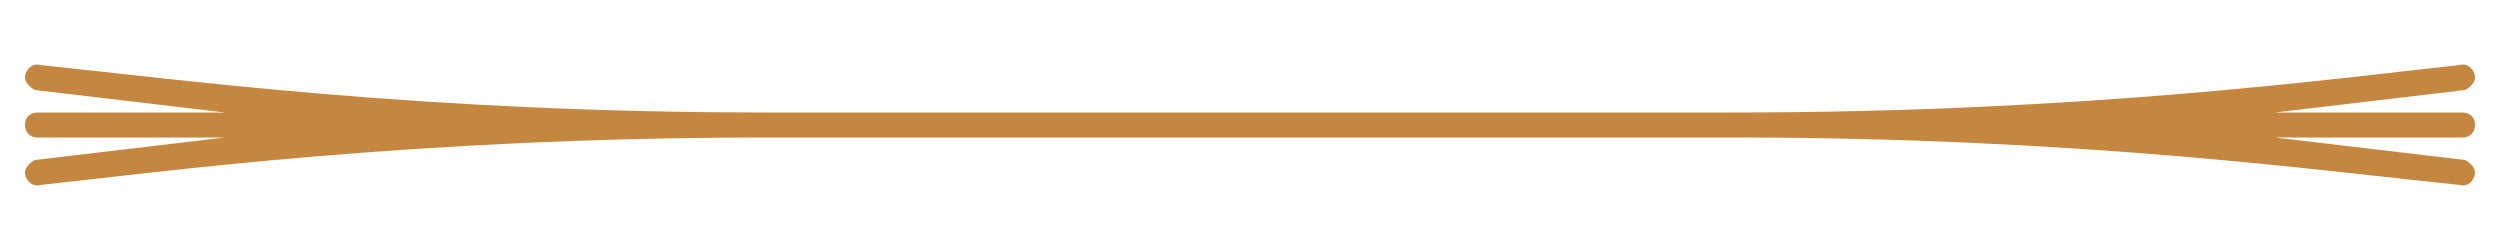 ﻿<svg xmlns='http://www.w3.org/2000/svg' viewBox='0 0 1000 100'><path fill='#C58740' d='M984 26c-47 5-148 19-291 19H307C169 45 74 32 16 26c-3-1-6 2-6 5 0 2 2 4 4 5l76 9H15c-3 0-5 2-5 5s2 5 5 5h75l-76 9c-2 1-4 3-4 5 0 3 3 6 6 5 47-5 148-19 291-19h386c138 0 233 13 291 19 3 1 6-2 6-5 0-2-2-4-4-5l-76-9h75c3 0 5-2 5-5s-2-5-5-5h-75l76-9c2-1 4-3 4-5 0-3-3-6-6-5Z'></path></svg>